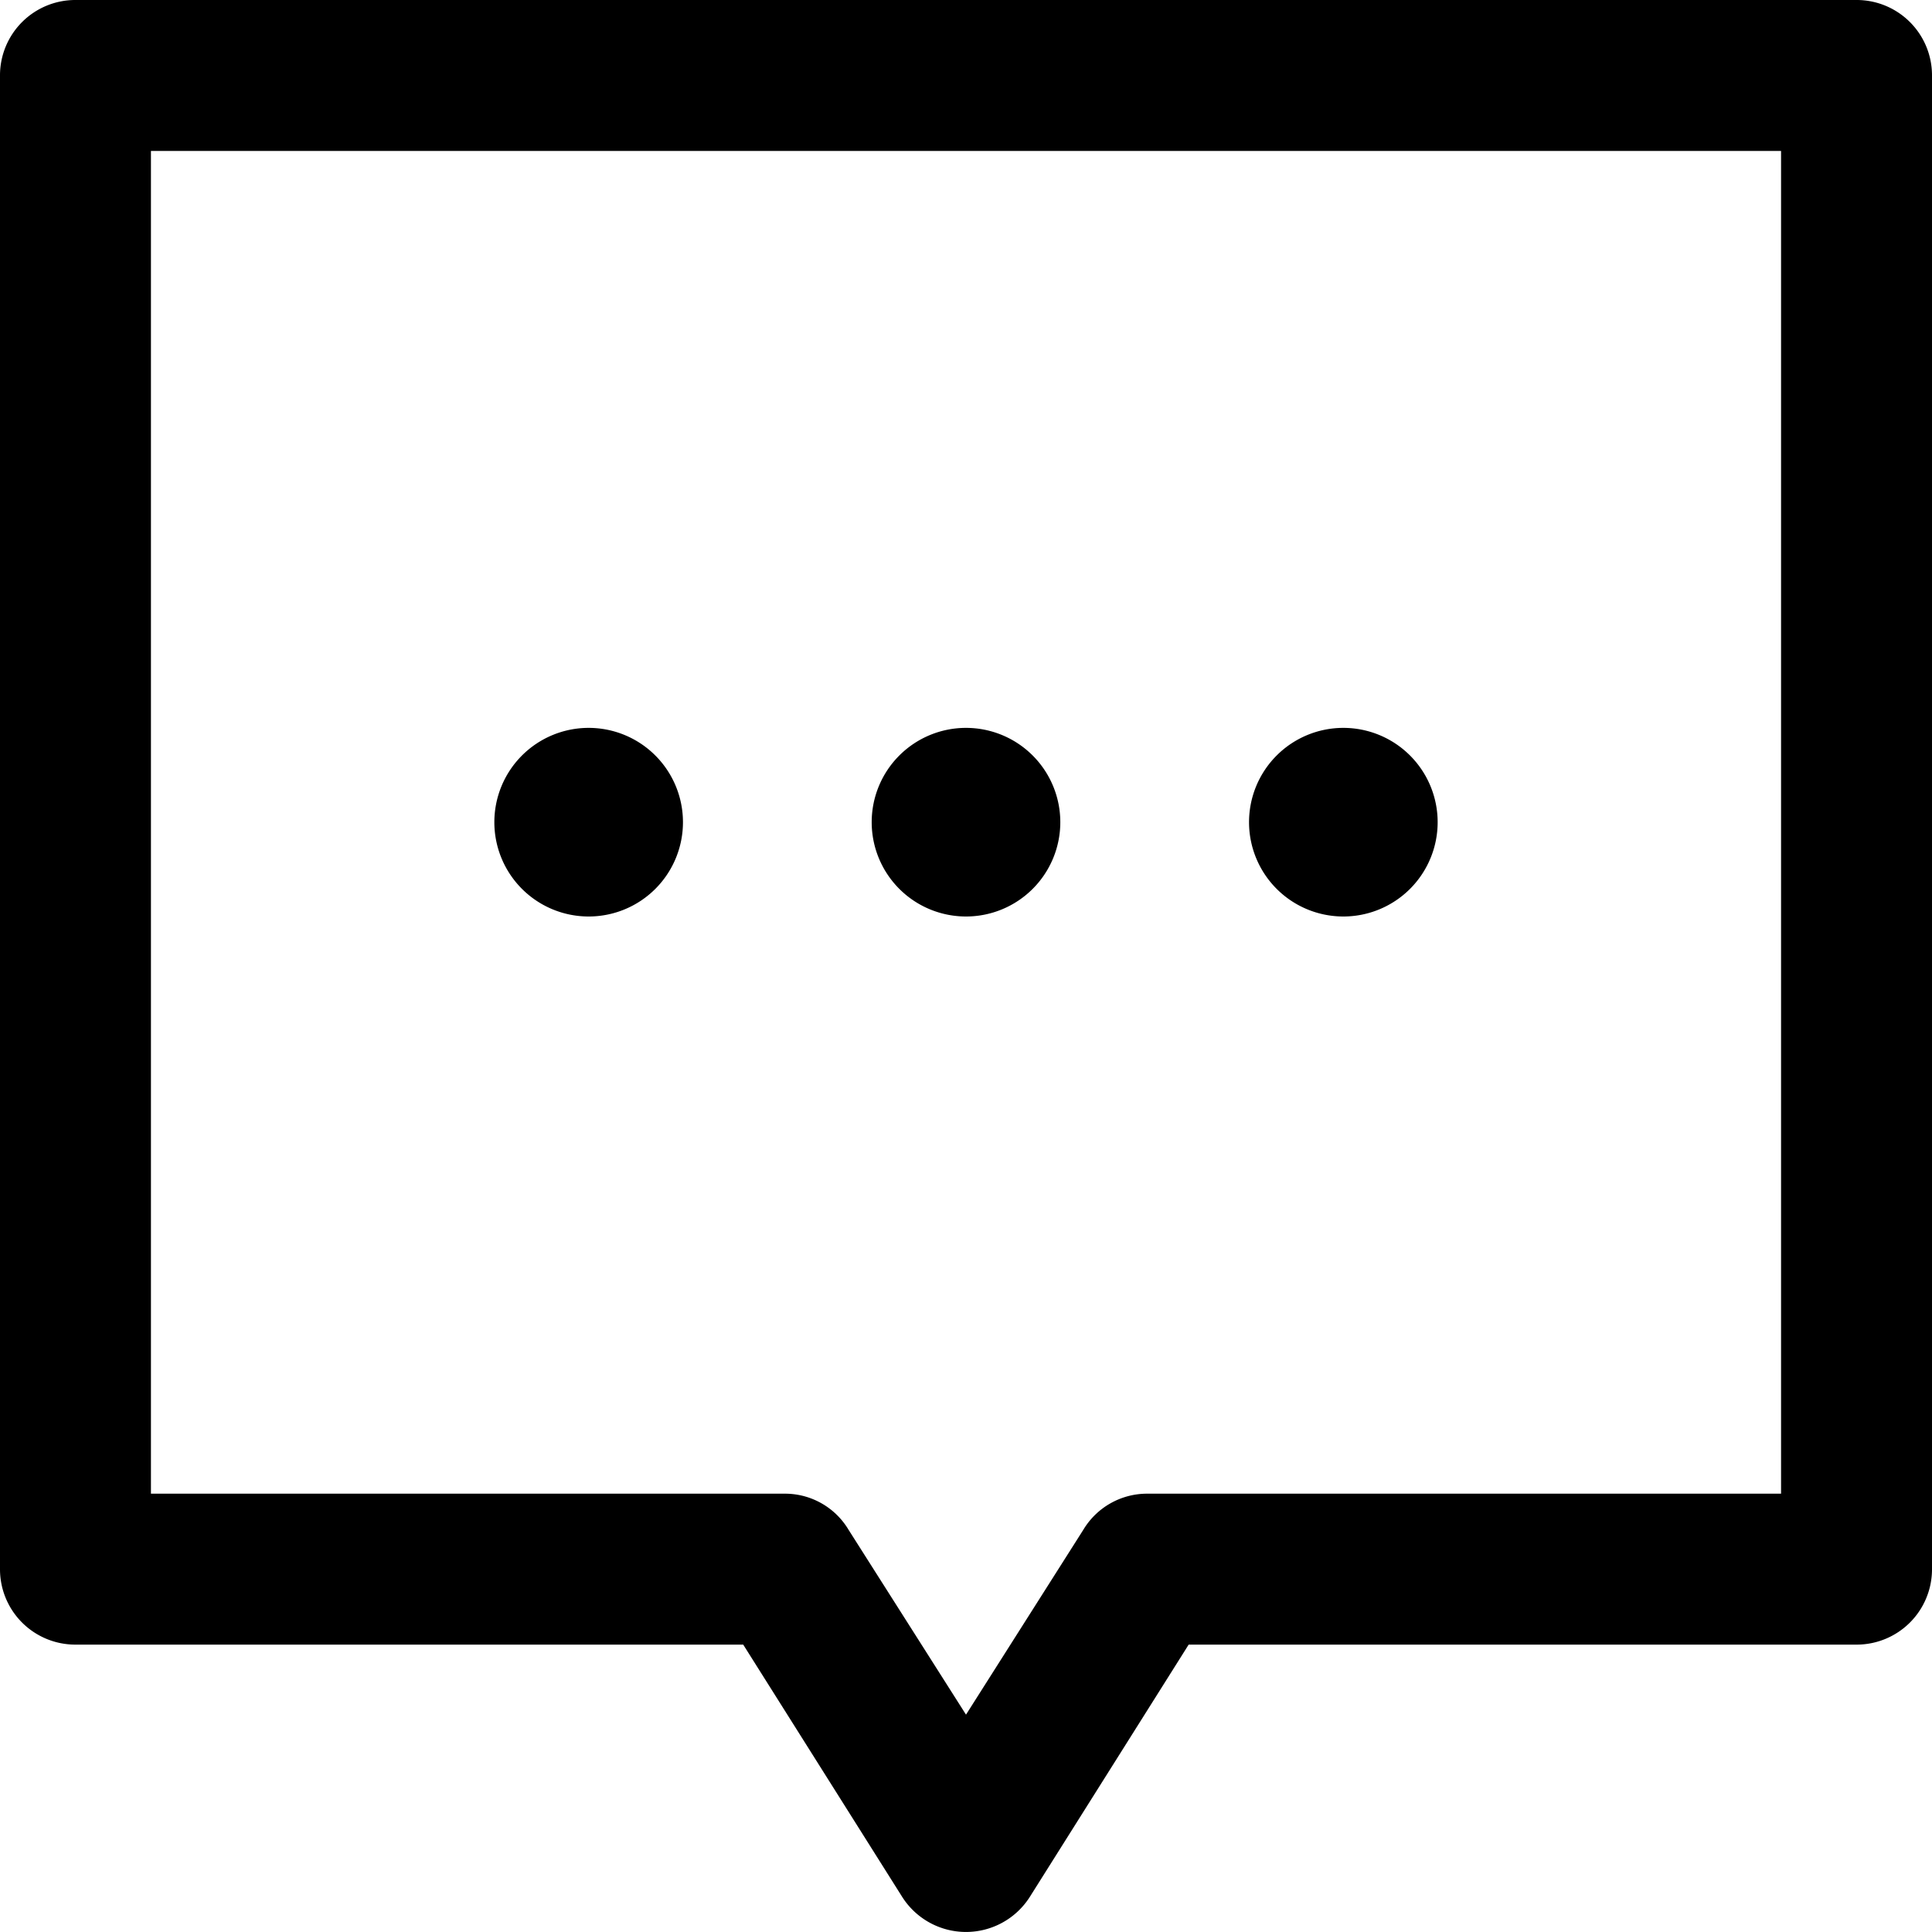 <svg width="16" height="16" viewBox="0 0 16 16">
  <path  d="M607.375,1097h-14.75a0.624,0.624,0,0,0-.625.62V1110a0.624,0.624,0,0,0,.625.62h5.53l1.317,2.09a0.626,0.626,0,0,0,1.056,0l1.316-2.09h5.531A0.624,0.624,0,0,0,608,1110v-12.38A0.624,0.624,0,0,0,607.375,1097Zm-0.625,12.37H601.5a0.616,0.616,0,0,0-.529.3L600,1111.2l-0.972-1.53a0.613,0.613,0,0,0-.528-0.3h-5.25v-11.12h13.5v11.12Zm-7.531-5.56a0.781,0.781,0,1,1,.781.78A0.781,0.781,0,0,1,599.219,1103.81Zm-3.125,0a0.781,0.781,0,1,1,.781.78A0.781,0.781,0,0,1,596.094,1103.81Zm6.25,0a0.781,0.781,0,1,1,.781.78A0.781,0.781,0,0,1,602.344,1103.81Z" transform="translate(-592 -1097)"/>
</svg>
